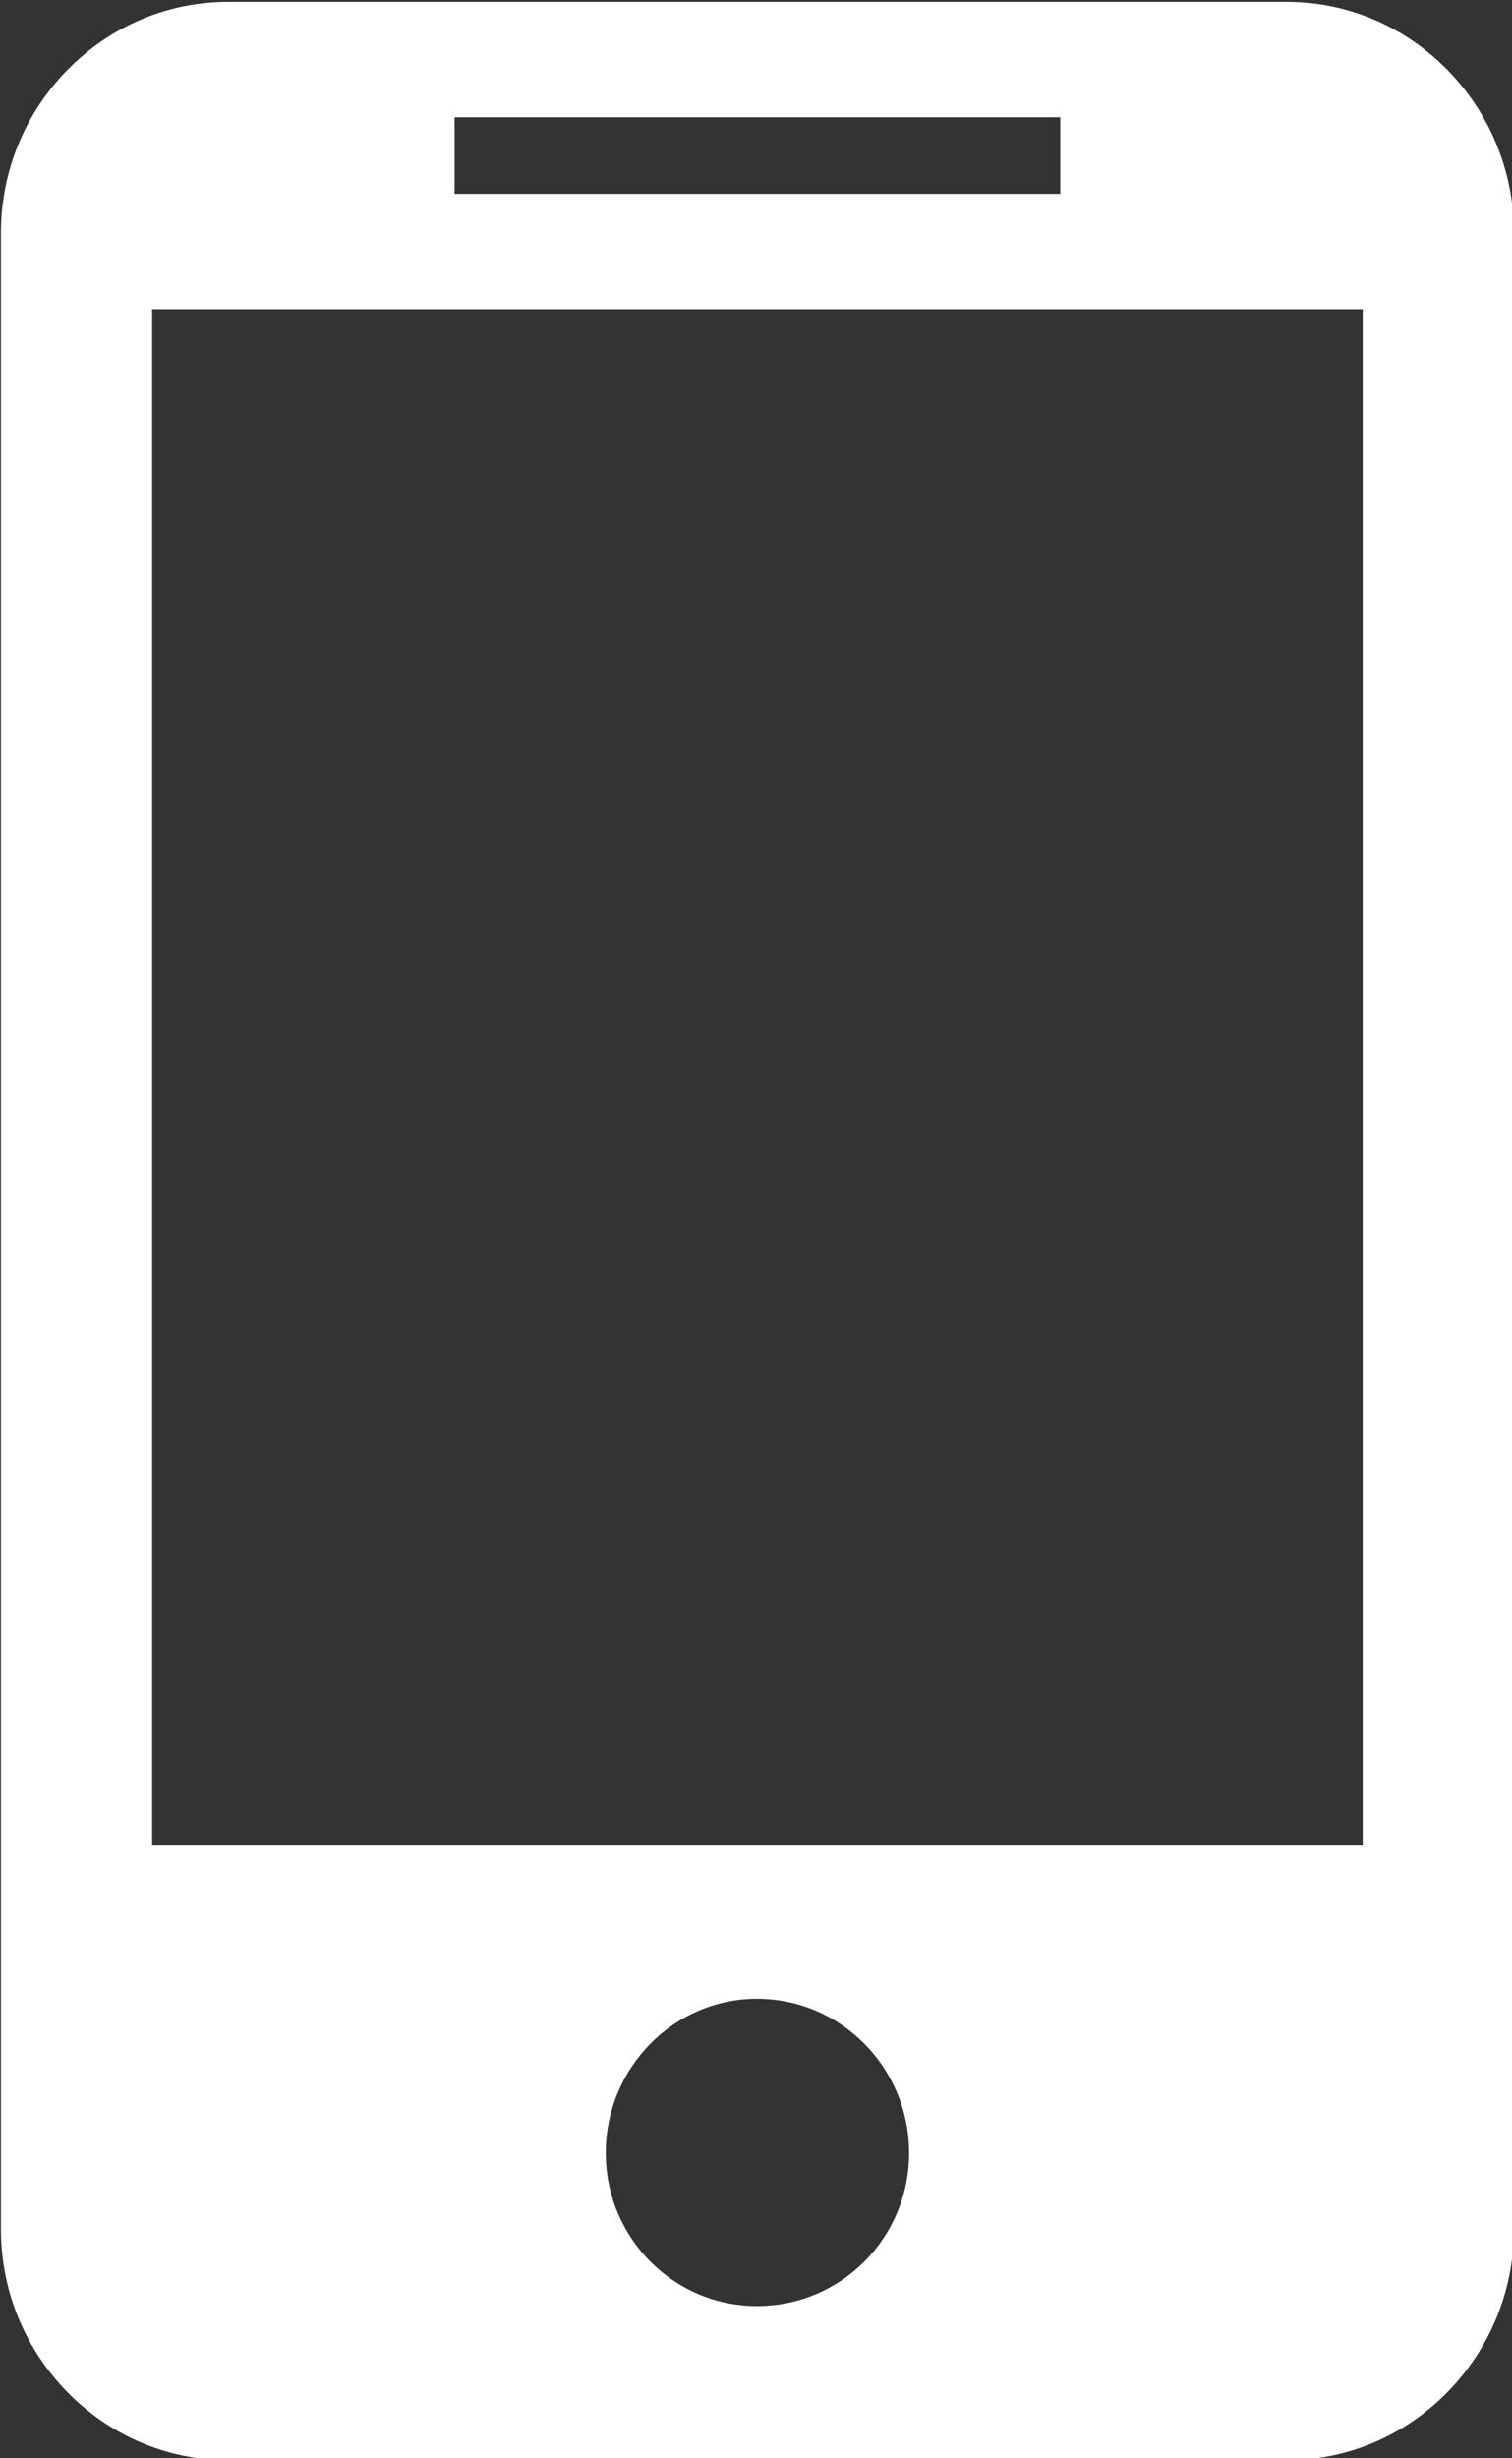 <?xml version="1.0" encoding="utf-8"?>
<!-- Generator: Avocode 2.6.0 - http://avocode.com -->
<svg height="26" width="16" xmlns:xlink="http://www.w3.org/1999/xlink" xmlns="http://www.w3.org/2000/svg" viewBox="0 0 16 26">
    <rect x="0" y="0" width="16" height="26" fill="#333333" stroke="none"/>
    <path fill="#ffffff" fill-rule="evenodd" d="M 13.62 0.02 C 13.62 0.02 2.41 0.02 2.41 0.02 C 1.09 0.02 0.01 1.12 0.01 2.46 C 0.01 2.46 0.01 23.58 0.01 23.58 C 0.01 24.92 1.09 26.02 2.41 26.02 C 2.41 26.02 13.62 26.02 13.62 26.02 C 14.94 26.02 16.02 24.92 16.02 23.58 C 16.02 23.58 16.02 2.46 16.02 2.46 C 16.02 1.12 14.94 0.02 13.62 0.02 Z M 4.81 1.24 C 4.81 1.24 11.22 1.24 11.22 1.24 C 11.22 1.24 11.22 2.05 11.22 2.05 C 11.22 2.05 4.81 2.05 4.81 2.05 C 4.81 2.05 4.81 1.24 4.81 1.24 Z M 8.01 24.39 C 7.13 24.39 6.41 23.67 6.41 22.77 C 6.41 21.87 7.13 21.14 8.01 21.14 C 8.9 21.14 9.62 21.87 9.62 22.77 C 9.62 23.67 8.9 24.39 8.01 24.39 Z M 14.42 19.52 C 14.42 19.52 1.61 19.52 1.61 19.52 C 1.61 19.52 1.61 3.27 1.61 3.27 C 1.61 3.27 14.42 3.27 14.42 3.27 C 14.42 3.27 14.42 19.52 14.42 19.52 Z" />
</svg>